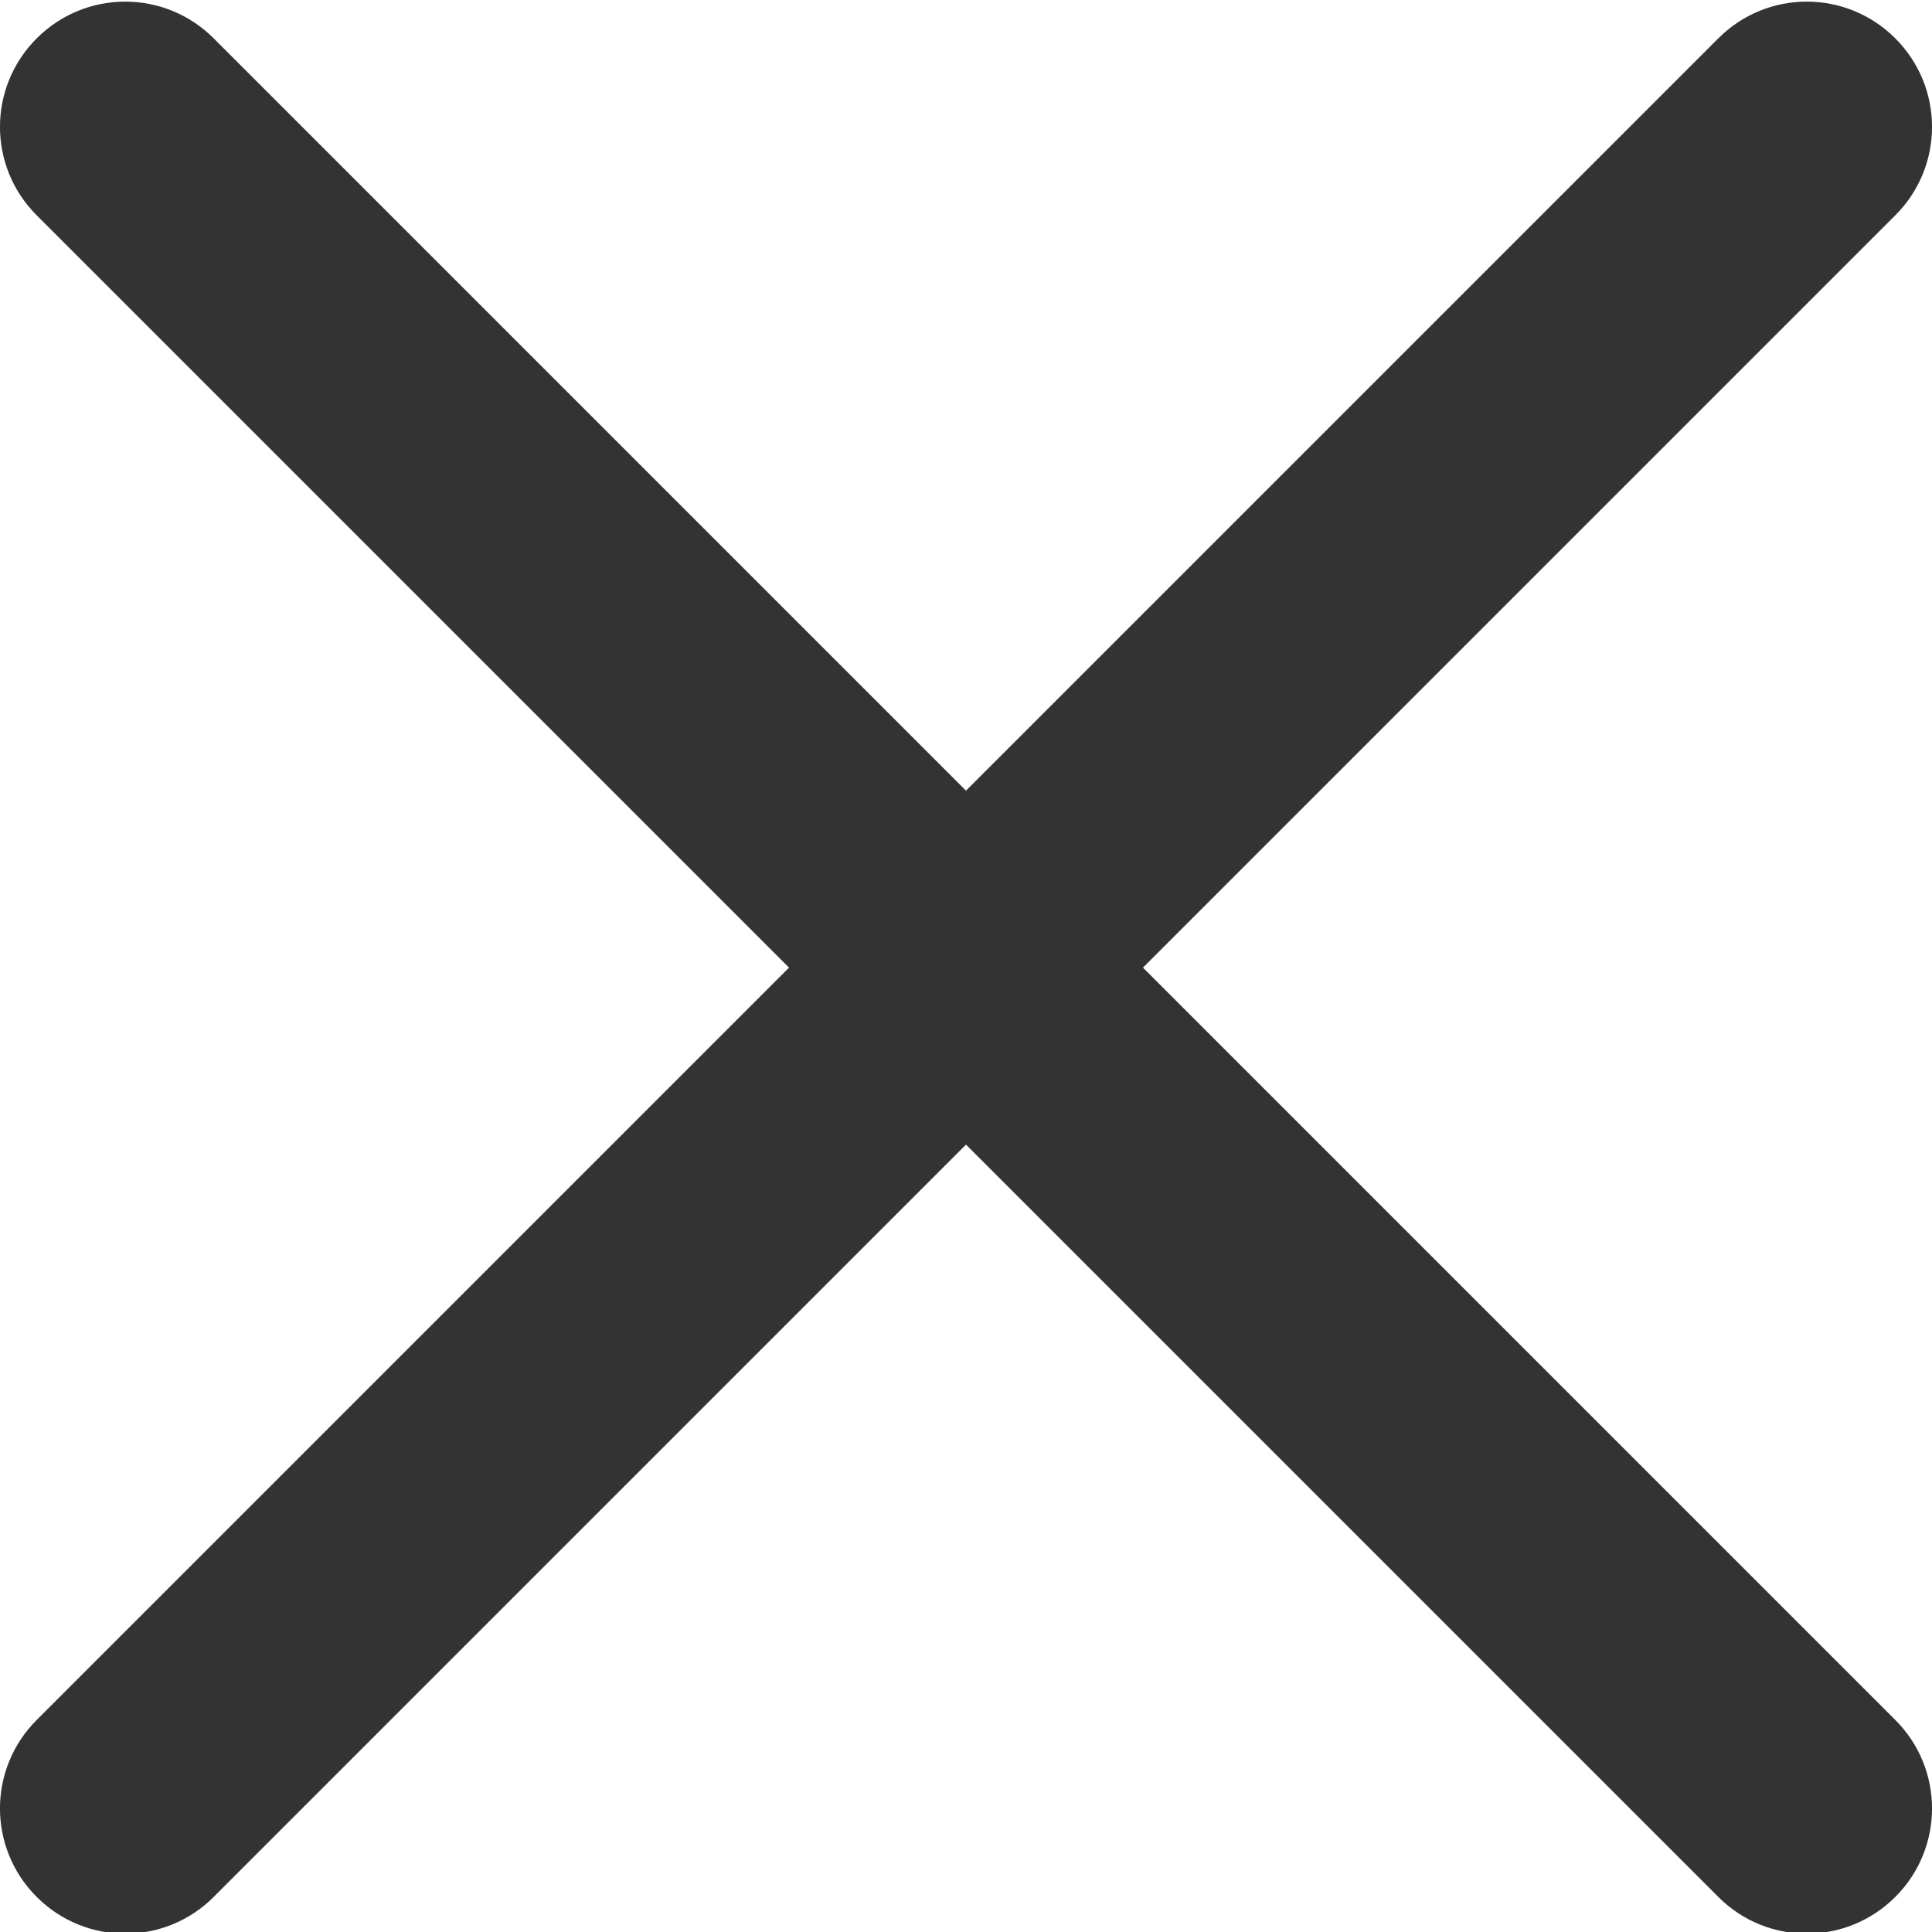 <svg width="20" height="20" viewBox="0 0 20 20" fill="none" xmlns="http://www.w3.org/2000/svg">
<g clip-path="url(#clip0_38_3093)">
<path d="M11.832 10.017L19.62 2.229C20.127 1.723 20.127 0.904 19.62 0.397C19.113 -0.11 18.294 -0.11 17.788 0.397L10 8.185L2.212 0.397C1.705 -0.11 0.887 -0.11 0.38 0.397C-0.127 0.904 -0.127 1.723 0.38 2.229L8.168 10.017L0.38 17.805C-0.127 18.311 -0.127 19.131 0.38 19.637C0.633 19.89 0.964 20.017 1.296 20.017C1.628 20.017 1.96 19.89 2.212 19.637L10 11.849L17.788 19.637C18.04 19.89 18.372 20.017 18.704 20.017C19.035 20.017 19.367 19.89 19.62 19.637C20.127 19.131 20.127 18.311 19.62 17.805L11.832 10.017Z" fill="#333333"/>
</g>
<defs>
<clipPath id="clip0_38_3093">
<rect width="20" height="20" fill="white"/>
</clipPath>
</defs>
</svg>
